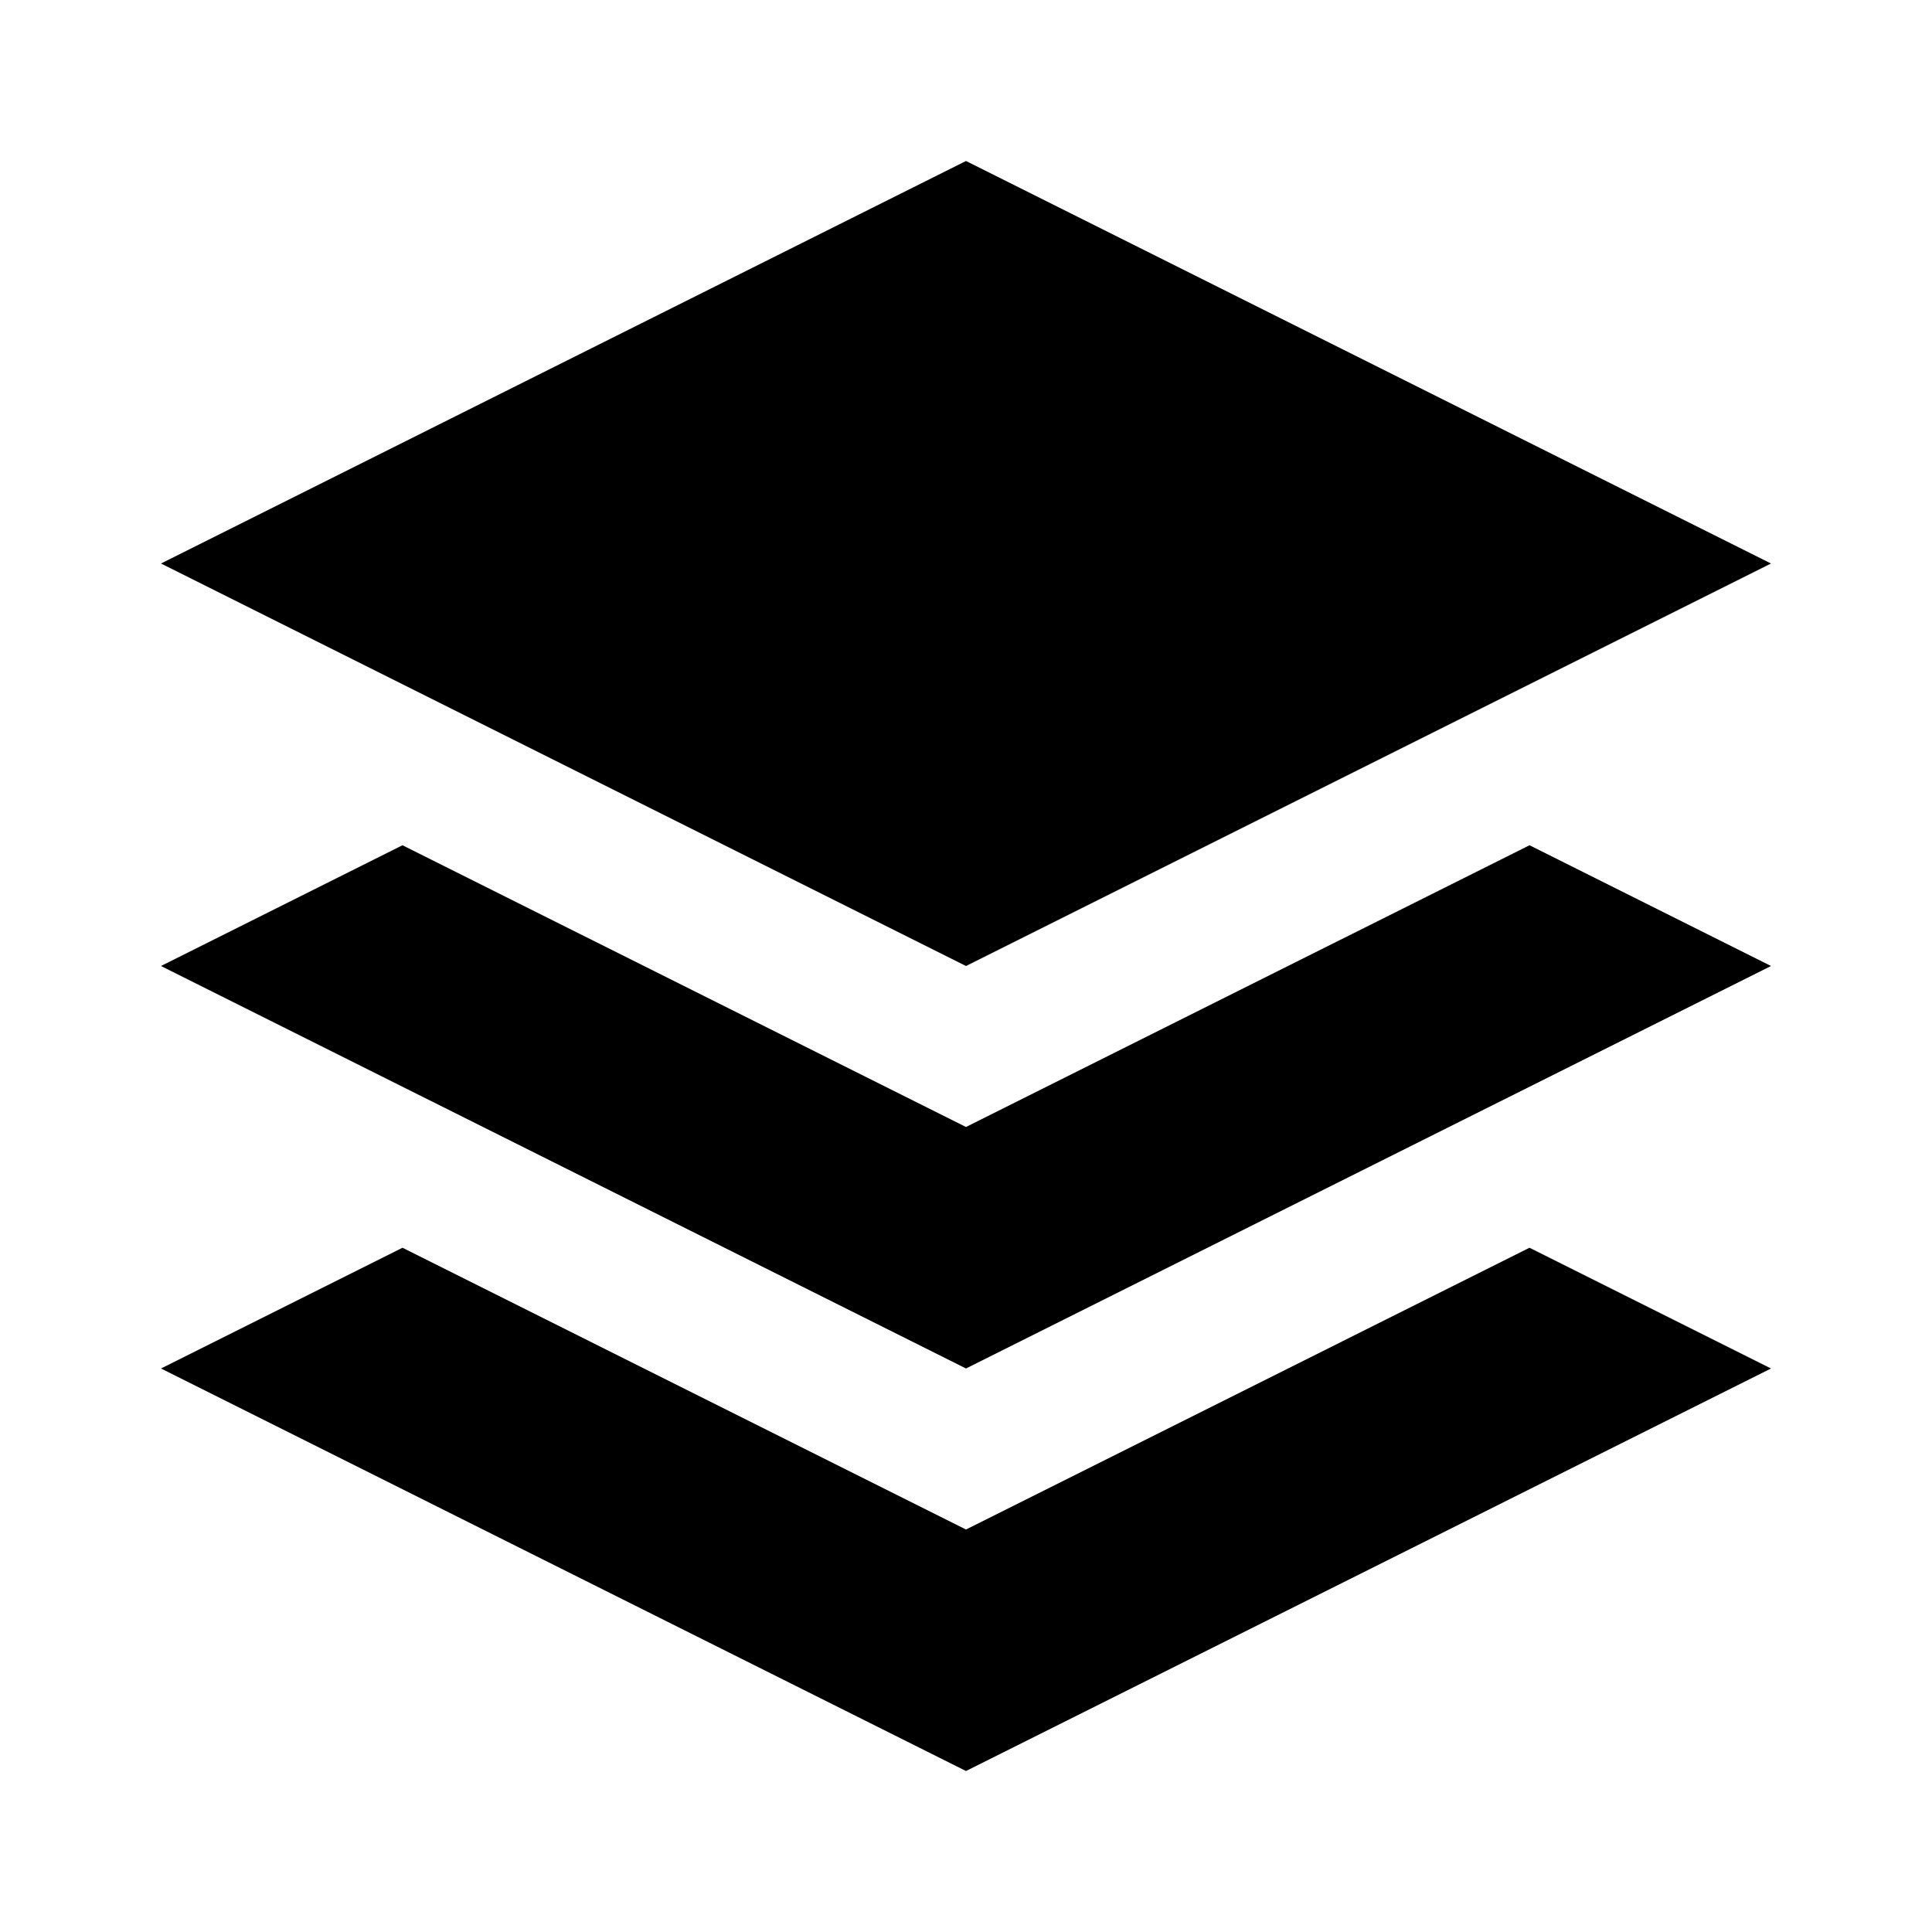<svg width="24" height="24" viewBox="0 0 24 24" fill="none" xmlns="http://www.w3.org/2000/svg">
<path d="M12 12L2 7L12 2L22 7L12 12Z" fill="black"/>
<path d="M12 17L2 12L5 10.5L12 14L19 10.5L22 12L12 17Z" fill="black"/>
<path d="M12 22L2 17L5 15.5L12 19L19 15.5L22 17L12 22Z" fill="black"/>
</svg>

